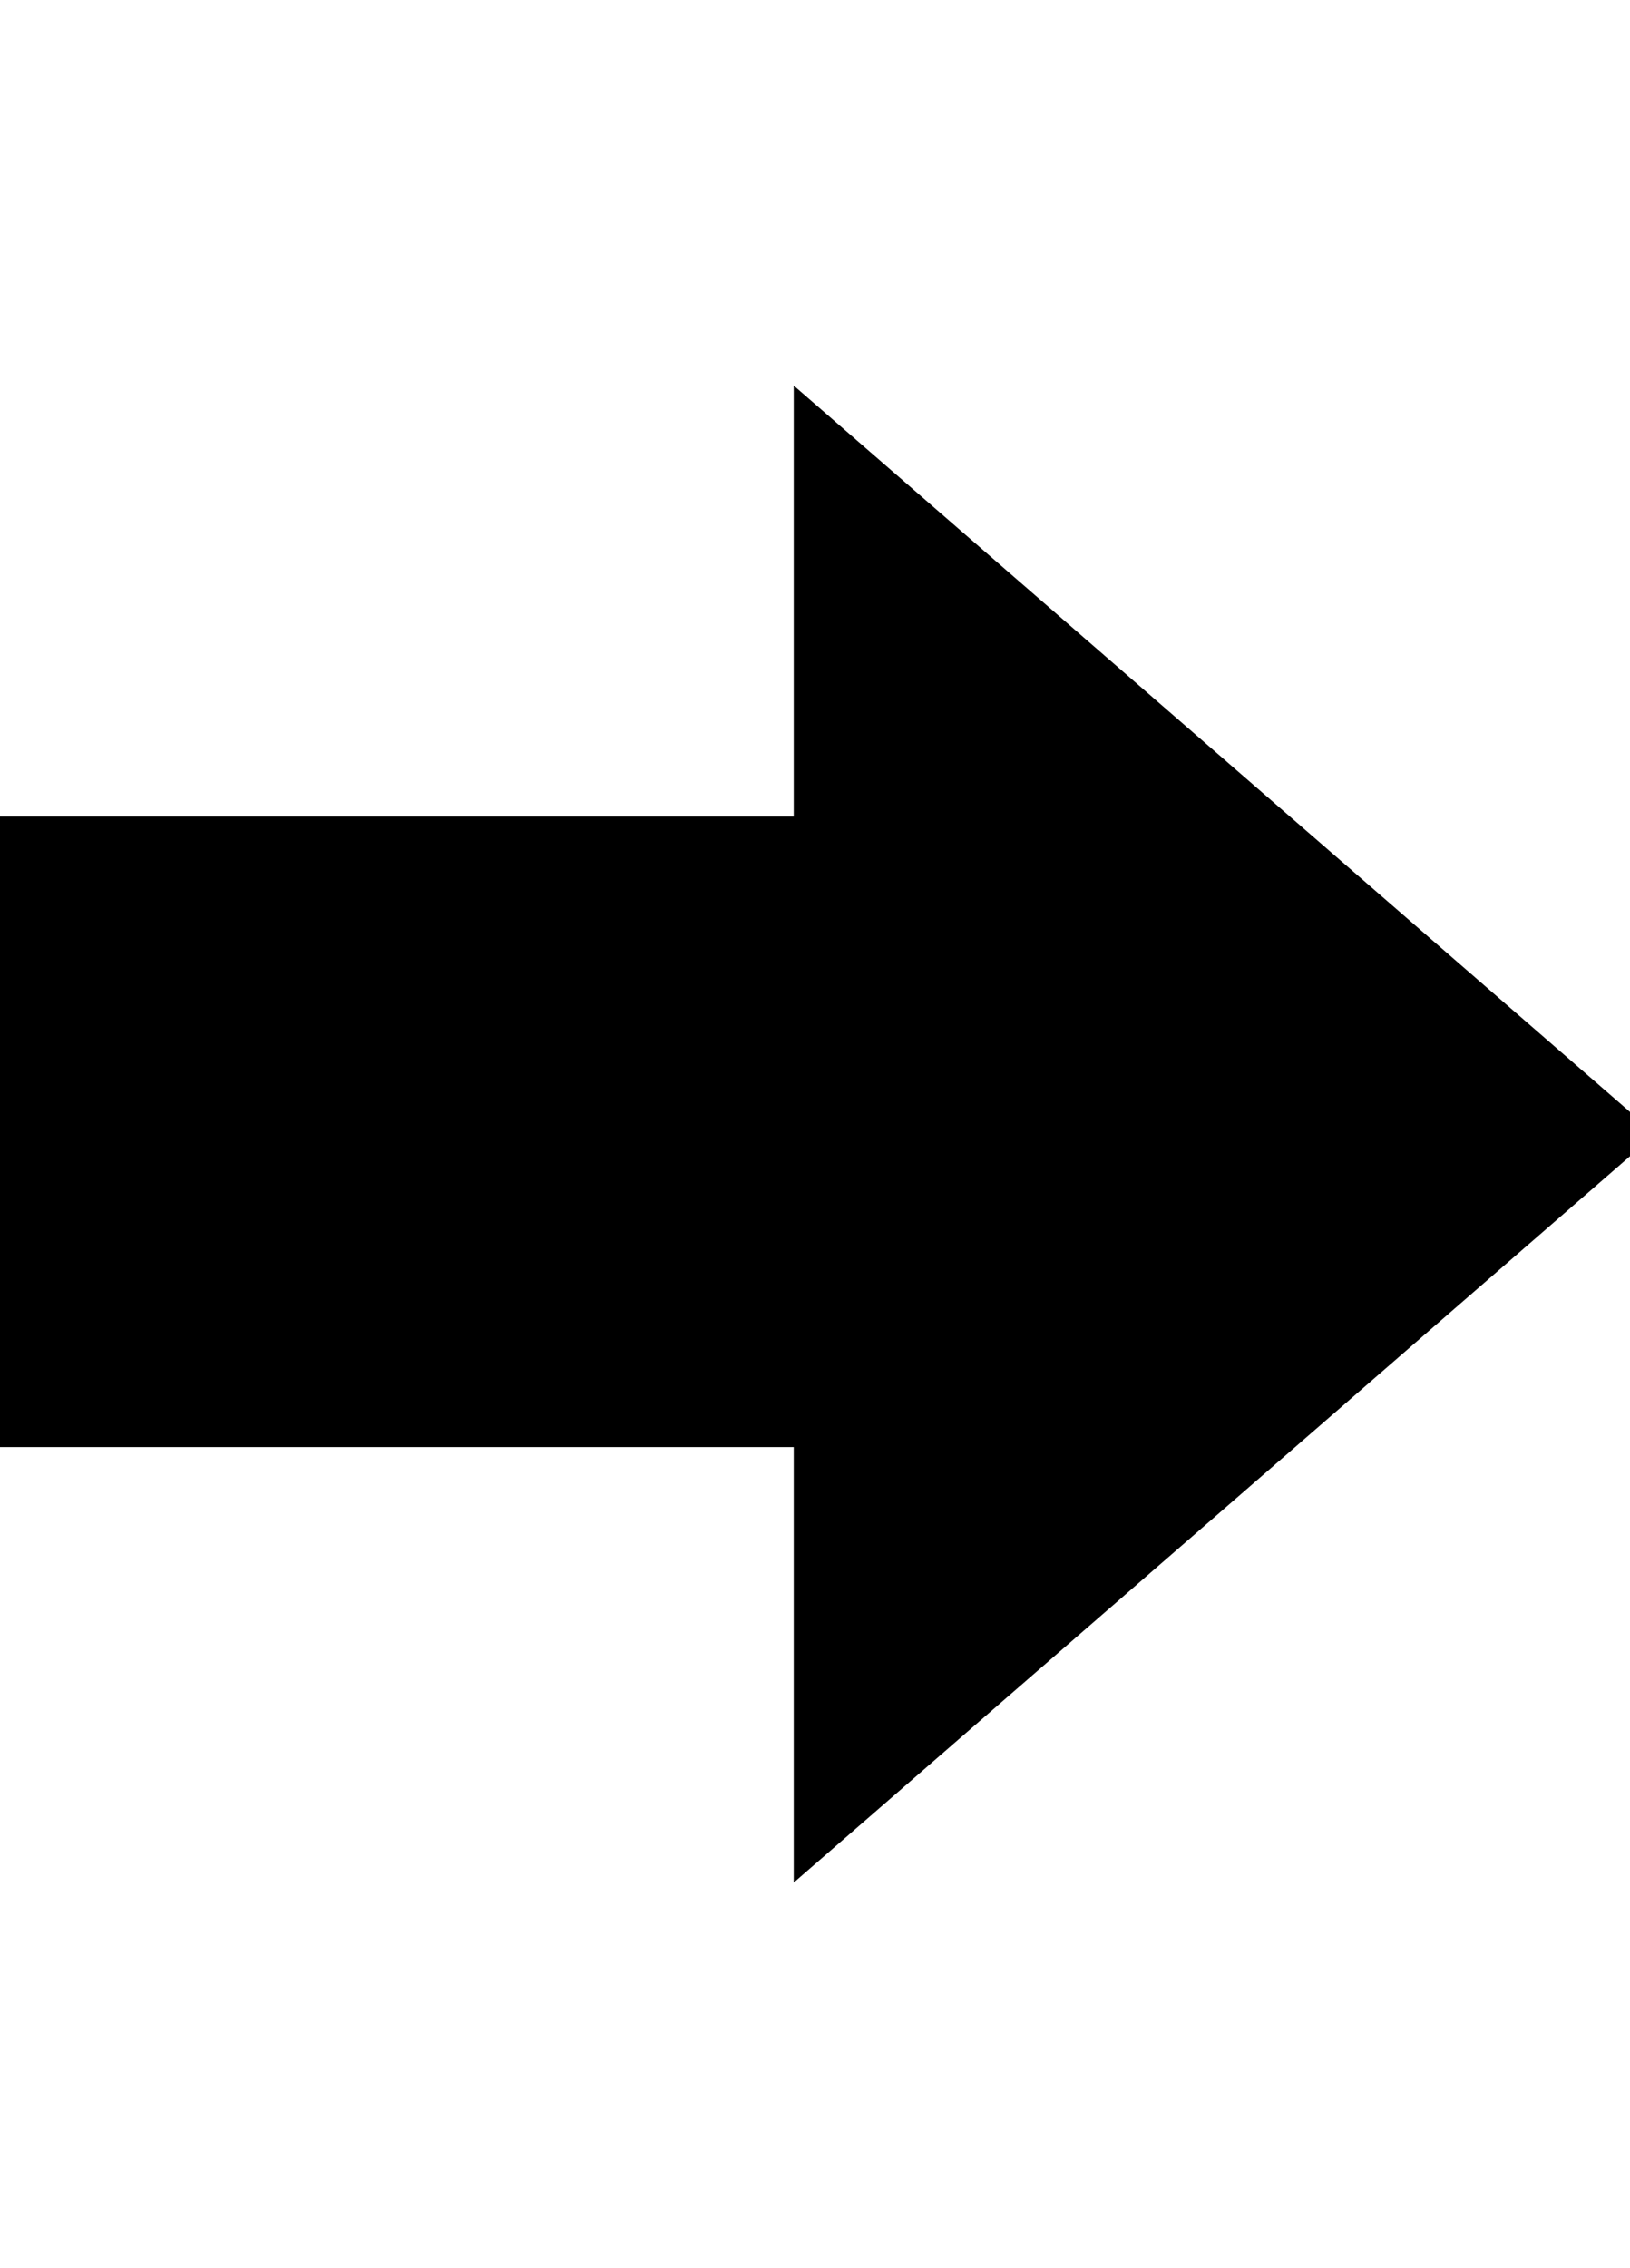 <!-- Generated by IcoMoon.io -->
<svg version="1.1" xmlns="http://www.w3.org/2000/svg" width="23" height="32" viewBox="0 0 23 32">
<path d="M11.2 5.44l12.16 10.56-12.16 10.56v-6.144h-11.2v-8.896h11.2v-6.080z"></path>
</svg>
